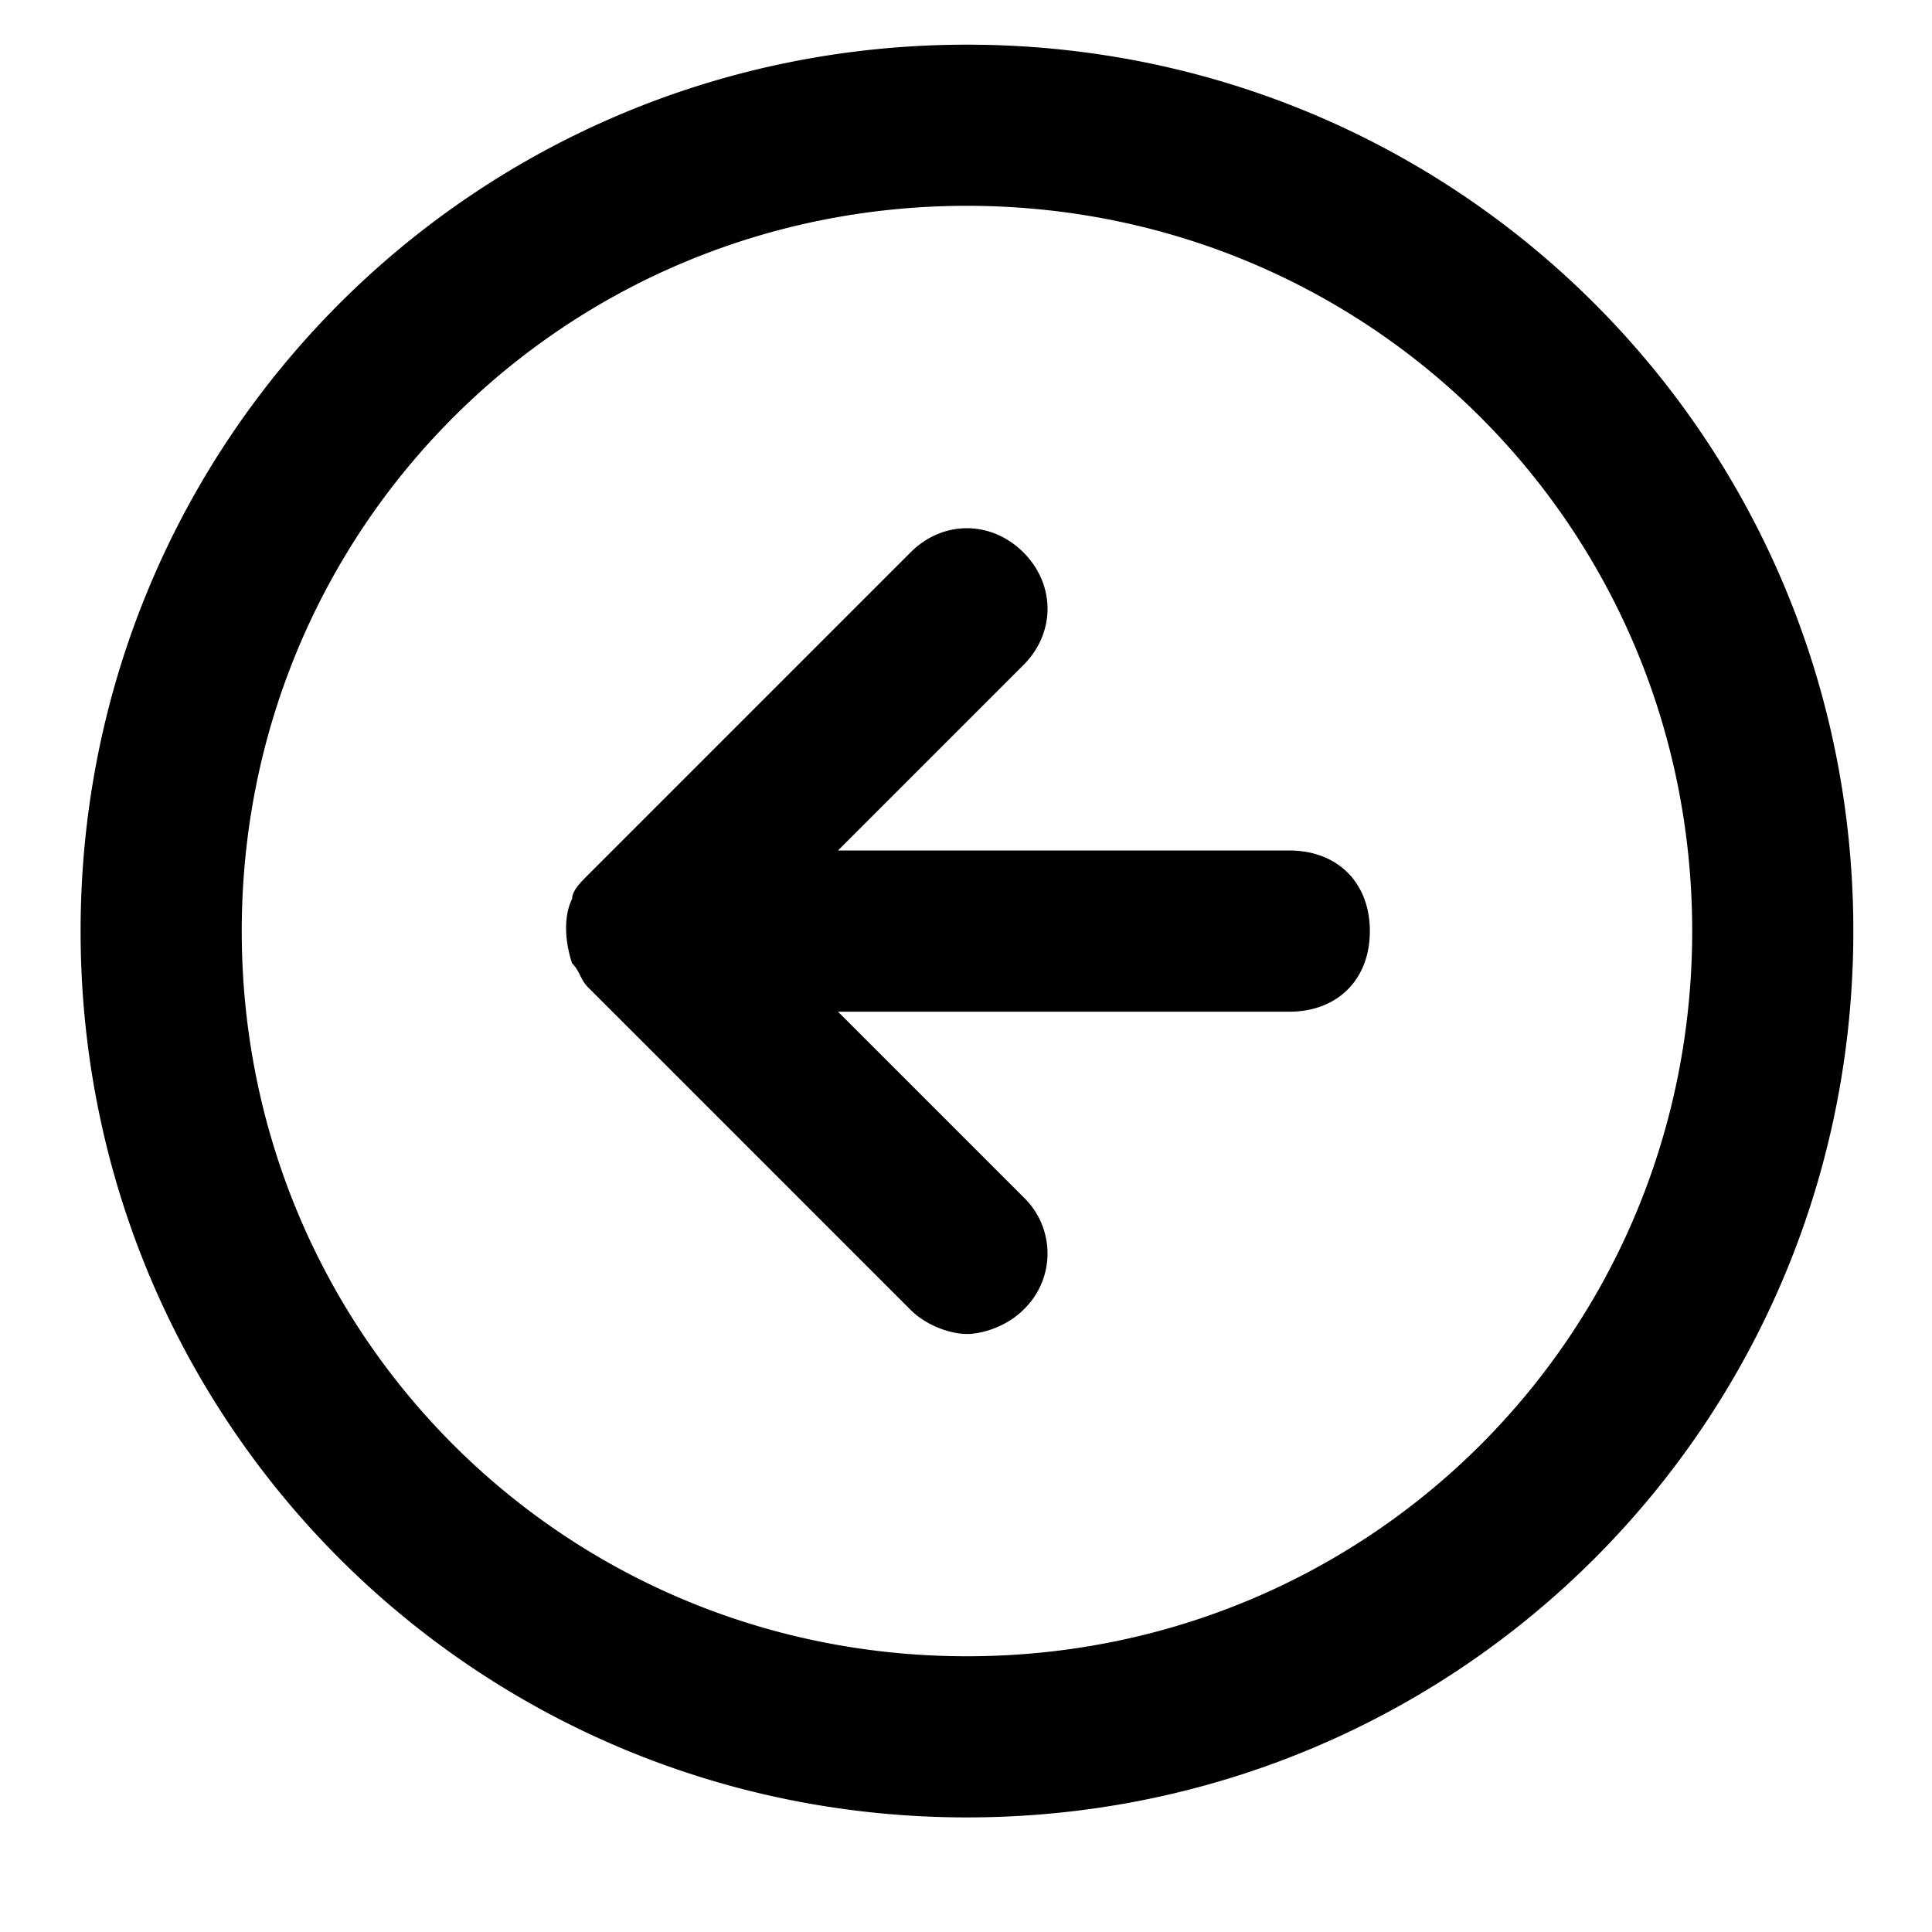 <svg xmlns="http://www.w3.org/2000/svg" width="32" height="32" viewBox="0 0 32 32"><title>arrow-left-circle</title><path d="M16.016.74C7.875.74 1.335 7.28 1.335 15.421s6.54 14.681 14.681 14.681 14.681-6.54 14.681-14.681S24.157.74 16.016.74zm0 26.693c-6.673 0-12.012-5.339-12.012-12.012S9.343 3.409 16.016 3.409s12.012 5.339 12.012 12.012-5.339 12.012-12.012 12.012zm5.338-13.346H13.88l3.07-3.07c.534-.534.534-1.335 0-1.868s-1.335-.534-1.868 0l-5.339 5.339c-.133.133-.267.267-.267.4-.133.267-.133.667 0 1.068.133.133.133.267.267.4l5.339 5.339c.267.267.667.4.934.4s.667-.133.934-.4a1.29 1.29 0 000-1.868l-3.07-3.07h7.474c.801 0 1.335-.534 1.335-1.335s-.534-1.335-1.335-1.335z"/></svg>